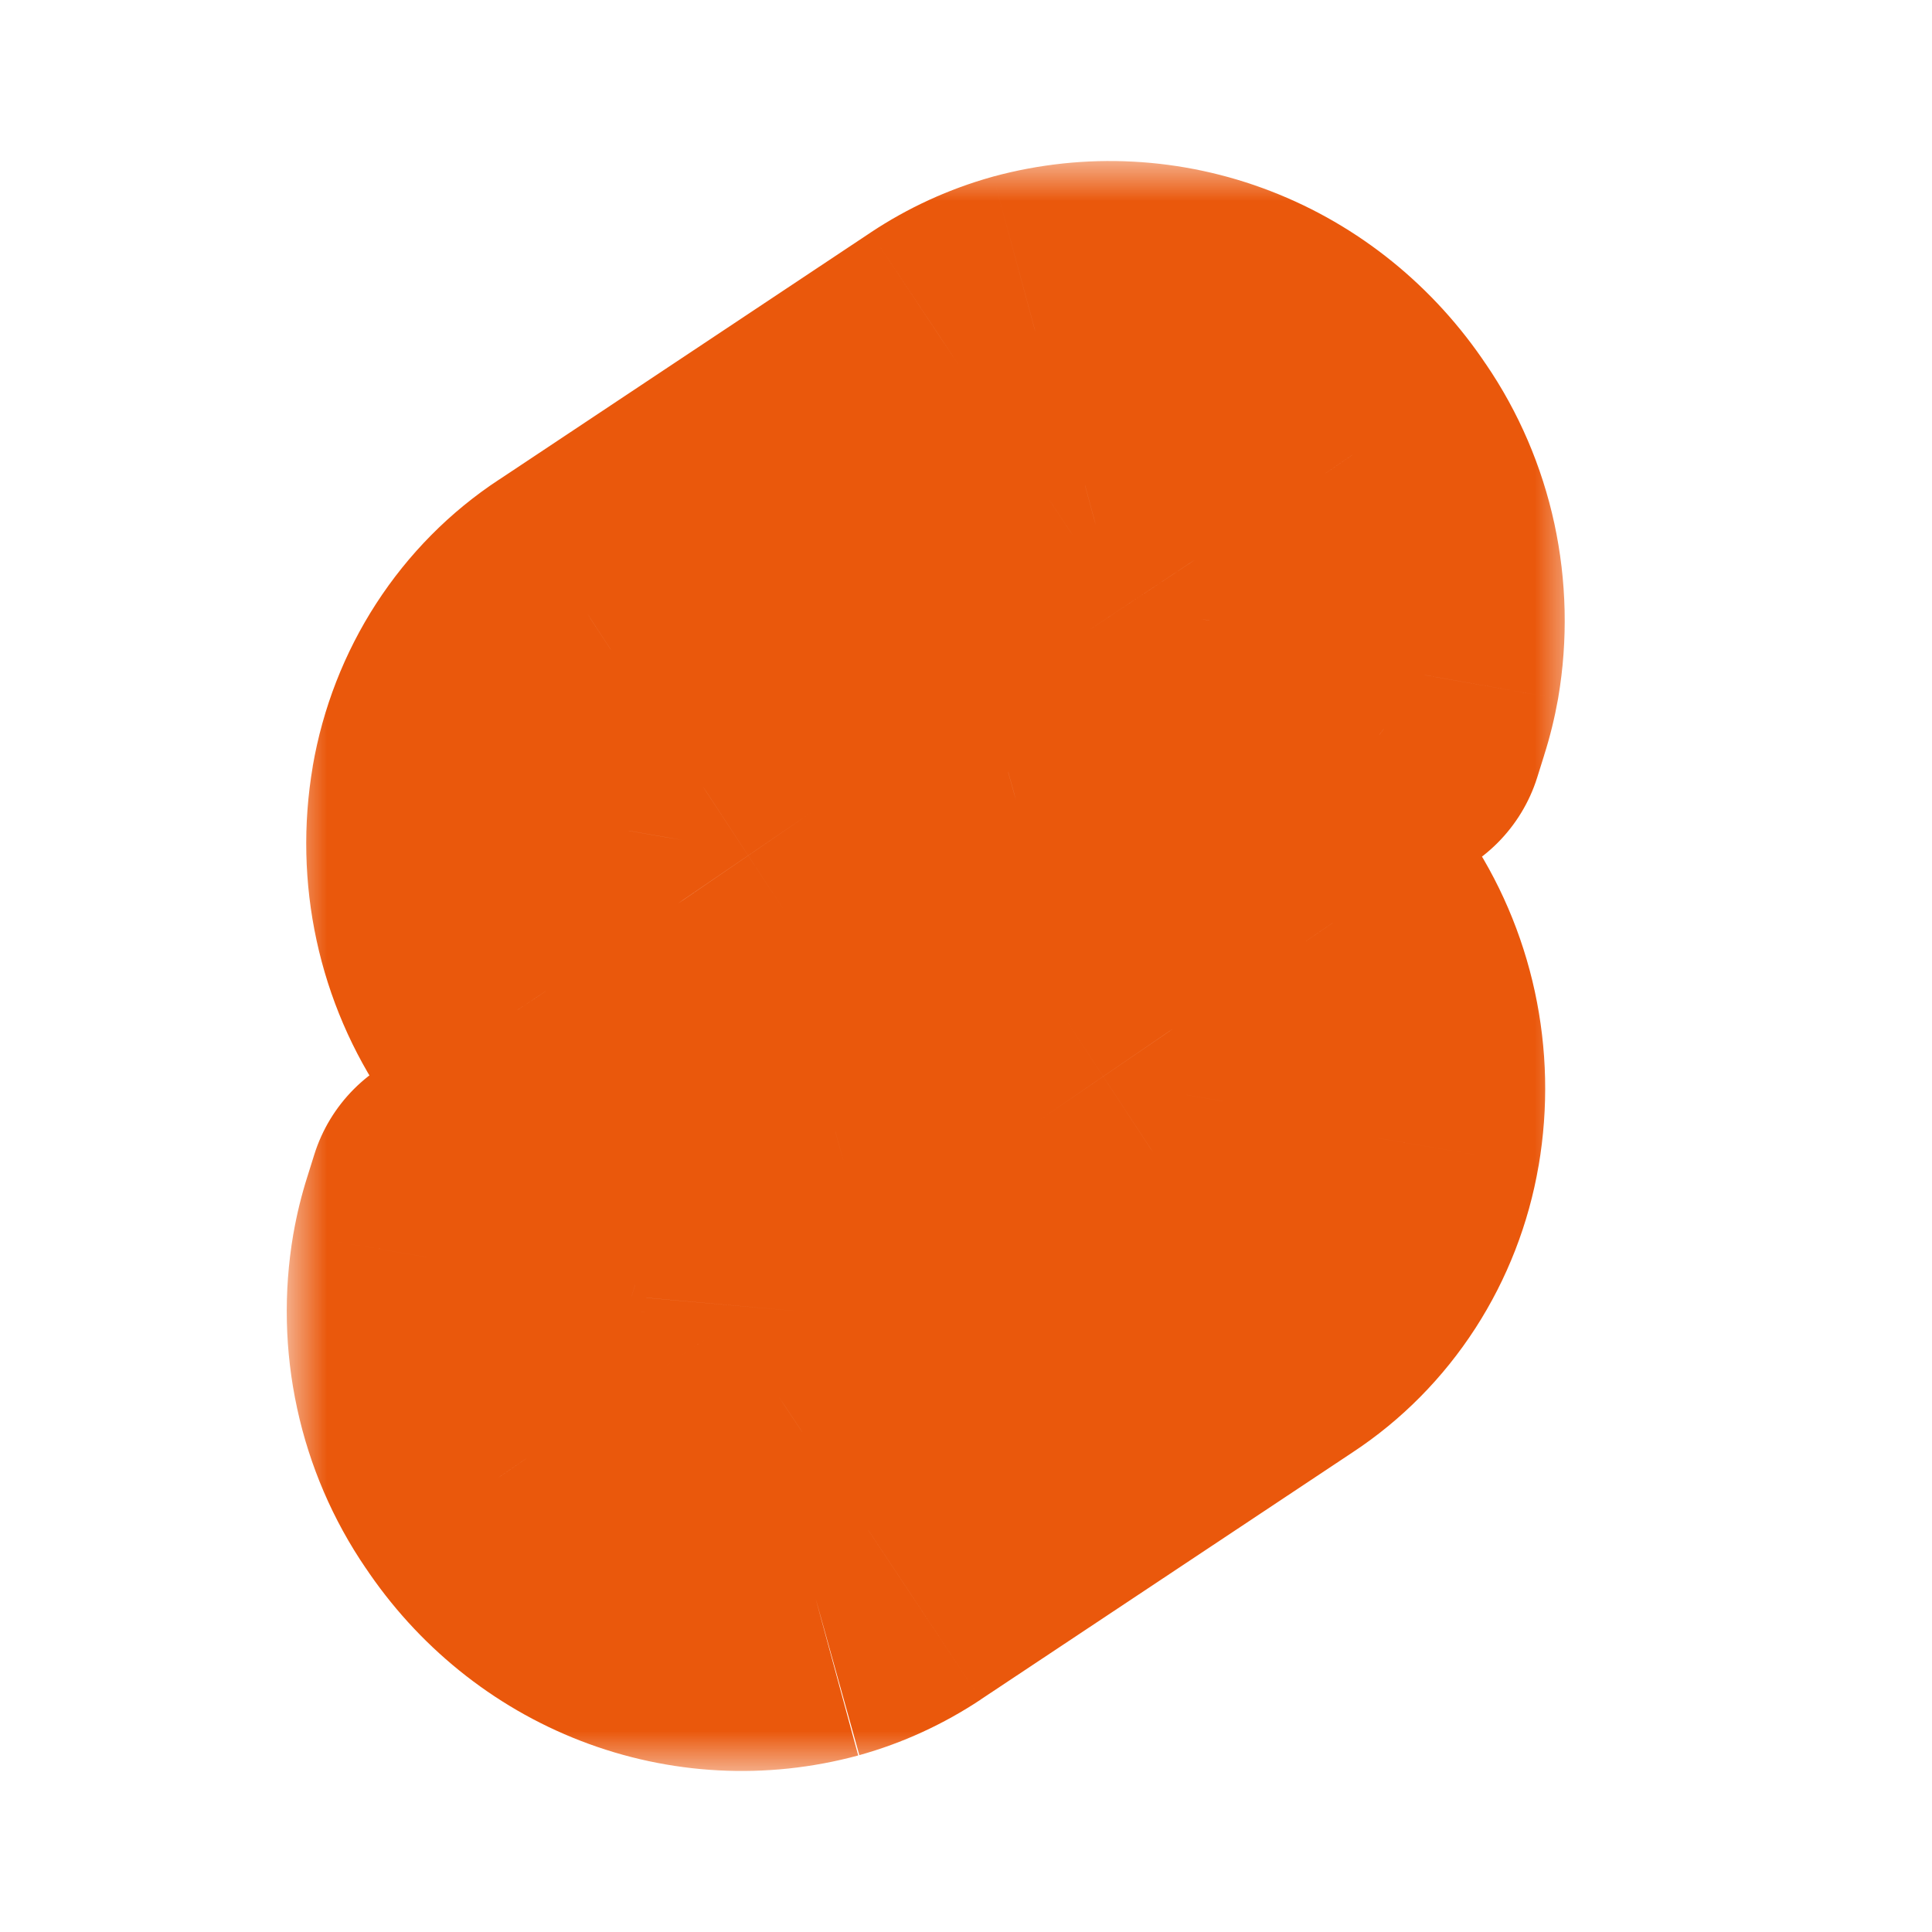 <svg width="24" height="24" viewBox="0 0 24 24" fill="none" xmlns="http://www.w3.org/2000/svg">
<mask id="path-1-outside-1_20571_794" maskUnits="userSpaceOnUse" x="3.562" y="2" width="16" height="20" fill="black">
<rect fill="white" x="3.562" y="2" width="16" height="20"/>
<path d="M10.137 19.877C9.41 20.074 8.642 20.034 7.937 19.761C7.232 19.488 6.624 18.997 6.196 18.352C5.933 17.968 5.746 17.533 5.646 17.072C5.546 16.611 5.536 16.135 5.615 15.67C5.642 15.517 5.678 15.367 5.725 15.219L5.812 14.942L6.049 15.123C6.596 15.543 7.208 15.862 7.857 16.067L8.029 16.121L8.013 16.3C7.993 16.555 8.059 16.808 8.2 17.017C8.329 17.211 8.512 17.36 8.725 17.442C8.937 17.524 9.169 17.536 9.388 17.477C9.488 17.449 9.584 17.405 9.671 17.347L14.295 14.272C14.408 14.197 14.505 14.099 14.58 13.984C14.655 13.868 14.706 13.737 14.729 13.6C14.753 13.46 14.75 13.316 14.72 13.177C14.69 13.039 14.633 12.907 14.554 12.791C14.425 12.597 14.242 12.449 14.03 12.367C13.817 12.284 13.586 12.272 13.367 12.332C13.266 12.359 13.171 12.403 13.083 12.461L11.319 13.635C11.028 13.827 10.711 13.972 10.379 14.065C9.651 14.262 8.883 14.222 8.178 13.949C7.473 13.677 6.866 13.185 6.437 12.54C6.174 12.156 5.987 11.721 5.887 11.26C5.788 10.8 5.777 10.323 5.856 9.858C5.935 9.402 6.104 8.968 6.352 8.585C6.6 8.201 6.923 7.875 7.299 7.629L11.923 4.554C12.213 4.361 12.53 4.216 12.862 4.123C13.59 3.926 14.358 3.966 15.063 4.239C15.768 4.512 16.376 5.003 16.804 5.648C17.067 6.032 17.254 6.467 17.354 6.928C17.454 7.389 17.464 7.865 17.385 8.33C17.358 8.483 17.321 8.633 17.275 8.781L17.188 9.058L16.951 8.877C16.404 8.457 15.792 8.138 15.143 7.934L14.971 7.879L14.986 7.7C15.007 7.446 14.941 7.192 14.8 6.983C14.671 6.789 14.488 6.64 14.275 6.558C14.063 6.476 13.832 6.464 13.612 6.523C13.512 6.551 13.416 6.595 13.329 6.653L8.704 9.728C8.591 9.803 8.494 9.901 8.419 10.016C8.344 10.132 8.293 10.262 8.27 10.4C8.246 10.54 8.249 10.684 8.279 10.822C8.309 10.961 8.365 11.093 8.445 11.209C8.574 11.403 8.757 11.551 8.969 11.633C9.182 11.716 9.413 11.728 9.632 11.668C9.733 11.641 9.828 11.597 9.916 11.539L11.68 10.366C11.97 10.173 12.287 10.028 12.62 9.935C13.347 9.738 14.115 9.778 14.82 10.051C15.525 10.324 16.133 10.816 16.561 11.46C16.825 11.844 17.011 12.279 17.111 12.74C17.211 13.201 17.221 13.677 17.142 14.142C17.064 14.598 16.895 15.032 16.647 15.416C16.399 15.8 16.077 16.125 15.701 16.372L11.077 19.446C10.787 19.639 10.47 19.784 10.137 19.877Z"/>
</mask>
<path d="M7.937 19.761L8.658 17.896L7.937 19.761ZM6.196 18.352L7.861 17.245C7.856 17.237 7.851 17.23 7.846 17.222L6.196 18.352ZM5.615 15.67L3.645 15.324L3.643 15.334L5.615 15.67ZM5.725 15.219L7.632 15.824L7.634 15.818L5.725 15.219ZM5.812 14.942L7.028 13.354C6.51 12.957 5.831 12.838 5.208 13.035C4.586 13.232 4.099 13.72 3.904 14.343L5.812 14.942ZM6.049 15.123L7.267 13.537L7.265 13.535L6.049 15.123ZM7.857 16.067L8.461 14.16L8.459 14.159L7.857 16.067ZM8.029 16.121L10.021 16.297C10.104 15.363 9.527 14.497 8.633 14.214L8.029 16.121ZM8.013 16.3L6.021 16.125L6.02 16.137L8.013 16.3ZM8.2 17.017L9.866 15.911C9.863 15.905 9.859 15.9 9.855 15.894L8.2 17.017ZM9.388 17.477L9.912 19.407L9.923 19.404L9.388 17.477ZM9.671 17.347L10.775 19.015L10.779 19.012L9.671 17.347ZM14.295 14.272L13.197 12.6L13.187 12.607L14.295 14.272ZM14.729 13.6L16.7 13.941L16.701 13.934L14.729 13.6ZM14.554 12.791L12.888 13.898C12.893 13.905 12.898 13.913 12.903 13.92L14.554 12.791ZM13.367 12.332L12.844 10.401L12.832 10.404L13.367 12.332ZM13.083 12.461L11.98 10.793L11.975 10.796L13.083 12.461ZM11.319 13.635L12.424 15.302L12.426 15.3L11.319 13.635ZM10.379 14.065L10.903 15.995L10.916 15.991L10.379 14.065ZM6.437 12.54L8.103 11.433C8.098 11.425 8.093 11.418 8.087 11.41L6.437 12.54ZM5.856 9.858L3.885 9.518L3.885 9.522L5.856 9.858ZM7.299 7.629L8.395 9.302L8.406 9.294L7.299 7.629ZM11.923 4.554L10.816 2.888L10.815 2.889L11.923 4.554ZM12.862 4.123L12.339 2.193C12.334 2.194 12.329 2.196 12.325 2.197L12.862 4.123ZM16.804 5.648L15.139 6.755C15.144 6.763 15.149 6.77 15.154 6.778L16.804 5.648ZM17.385 8.33L19.355 8.679L19.357 8.666L17.385 8.33ZM17.275 8.781L15.368 8.177L15.366 8.182L17.275 8.781ZM17.188 9.058L15.973 10.647C16.491 11.043 17.17 11.162 17.792 10.965C18.414 10.767 18.901 10.279 19.096 9.657L17.188 9.058ZM16.951 8.877L15.733 10.464L15.736 10.466L16.951 8.877ZM15.143 7.934L14.54 9.841L14.542 9.841L15.143 7.934ZM14.971 7.879L12.979 7.702C12.895 8.636 13.473 9.503 14.367 9.786L14.971 7.879ZM14.986 7.7L16.979 7.878C16.979 7.873 16.98 7.868 16.98 7.863L14.986 7.7ZM14.8 6.983L13.134 8.089C13.137 8.094 13.14 8.099 13.144 8.104L14.8 6.983ZM13.612 6.523L13.089 4.593L13.078 4.596L13.612 6.523ZM13.329 6.653L12.225 4.984L12.221 4.987L13.329 6.653ZM8.704 9.728L9.801 11.4L9.811 11.394L8.704 9.728ZM8.27 10.4L6.299 10.06L6.298 10.065L8.27 10.4ZM8.445 11.209L10.11 10.102C10.106 10.095 10.101 10.088 10.096 10.08L8.445 11.209ZM9.632 11.668L10.155 13.599C10.159 13.598 10.164 13.597 10.168 13.595L9.632 11.668ZM9.916 11.539L11.018 13.208L11.023 13.204L9.916 11.539ZM11.68 10.366L10.573 8.7L10.573 8.7L11.68 10.366ZM12.62 9.935L12.096 8.005L12.083 8.009L12.62 9.935ZM16.561 11.46L14.896 12.567C14.901 12.575 14.906 12.582 14.911 12.59L16.561 11.46ZM17.142 14.142L19.113 14.481L19.114 14.478L17.142 14.142ZM15.701 16.372L14.603 14.7L14.594 14.706L15.701 16.372ZM11.077 19.446L12.184 21.112L12.184 21.111L11.077 19.446ZM9.614 17.947C9.299 18.032 8.967 18.015 8.658 17.896L7.215 21.626C8.317 22.052 9.521 22.116 10.661 21.807L9.614 17.947ZM8.658 17.896C8.349 17.776 8.067 17.554 7.861 17.245L4.53 19.459C5.181 20.439 6.115 21.201 7.215 21.626L8.658 17.896ZM7.846 17.222C7.731 17.054 7.646 16.86 7.601 16.649L3.691 17.495C3.845 18.206 4.134 18.881 4.545 19.482L7.846 17.222ZM7.601 16.649C7.555 16.438 7.55 16.219 7.586 16.006L3.643 15.334C3.521 16.05 3.537 16.785 3.691 17.495L7.601 16.649ZM7.585 16.016C7.596 15.95 7.612 15.886 7.632 15.824L3.819 14.614C3.745 14.847 3.687 15.084 3.645 15.324L7.585 16.016ZM7.634 15.818L7.721 15.54L3.904 14.343L3.817 14.621L7.634 15.818ZM4.596 16.53L4.833 16.711L7.265 13.535L7.028 13.354L4.596 16.53ZM4.832 16.71C5.562 17.27 6.381 17.698 7.256 17.974L8.459 14.159C8.034 14.025 7.631 13.816 7.267 13.537L4.832 16.71ZM7.254 17.974L7.426 18.028L8.633 14.214L8.461 14.16L7.254 17.974ZM6.037 15.946L6.021 16.125L10.006 16.476L10.021 16.297L6.037 15.946ZM6.02 16.137C5.963 16.839 6.144 17.548 6.545 18.14L9.855 15.894C9.974 16.069 10.023 16.27 10.007 16.464L6.02 16.137ZM6.534 18.123C6.886 18.653 7.395 19.072 8.003 19.307L9.447 15.577C9.63 15.647 9.772 15.769 9.866 15.911L6.534 18.123ZM8.003 19.307C8.612 19.543 9.28 19.578 9.912 19.407L8.864 15.546C9.057 15.494 9.262 15.505 9.447 15.577L8.003 19.307ZM9.923 19.404C10.227 19.319 10.514 19.188 10.775 19.015L8.568 15.679C8.654 15.623 8.749 15.578 8.853 15.55L9.923 19.404ZM10.779 19.012L15.403 15.937L13.187 12.607L8.564 15.682L10.779 19.012ZM15.393 15.943C15.743 15.714 16.036 15.415 16.259 15.07L12.901 12.897C12.974 12.784 13.074 12.681 13.197 12.6L15.393 15.943ZM16.259 15.07C16.482 14.725 16.631 14.341 16.7 13.941L12.759 13.259C12.78 13.134 12.827 13.011 12.901 12.897L16.259 15.07ZM16.701 13.934C16.768 13.543 16.759 13.142 16.674 12.754L12.765 13.601C12.741 13.491 12.739 13.377 12.758 13.266L16.701 13.934ZM16.674 12.754C16.59 12.366 16.432 11.995 16.206 11.663L12.903 13.92C12.835 13.82 12.789 13.711 12.765 13.601L16.674 12.754ZM16.22 11.685C15.868 11.155 15.36 10.737 14.752 10.502L13.307 14.232C13.125 14.161 12.982 14.039 12.888 13.898L16.22 11.685ZM14.752 10.502C14.143 10.266 13.476 10.23 12.844 10.401L13.889 14.262C13.696 14.314 13.491 14.303 13.307 14.232L14.752 10.502ZM12.832 10.404C12.528 10.489 12.241 10.62 11.98 10.793L14.186 14.129C14.101 14.186 14.005 14.23 13.902 14.259L12.832 10.404ZM11.975 10.796L10.211 11.969L12.426 15.3L14.191 14.126L11.975 10.796ZM10.214 11.968C10.096 12.046 9.971 12.102 9.842 12.138L10.916 15.991C11.452 15.842 11.961 15.609 12.424 15.302L10.214 11.968ZM9.855 12.135C9.54 12.22 9.208 12.203 8.9 12.084L7.457 15.815C8.558 16.241 9.763 16.304 10.903 15.995L9.855 12.135ZM8.9 12.084C8.59 11.964 8.308 11.742 8.103 11.433L4.772 13.647C5.423 14.627 6.357 15.389 7.457 15.815L8.9 12.084ZM8.087 11.41C7.972 11.242 7.888 11.047 7.842 10.837L3.933 11.684C4.087 12.394 4.376 13.07 4.787 13.67L8.087 11.41ZM7.842 10.837C7.796 10.626 7.792 10.407 7.828 10.194L3.885 9.522C3.763 10.239 3.779 10.973 3.933 11.684L7.842 10.837ZM7.827 10.198C7.86 10.005 7.931 9.826 8.031 9.671L4.673 7.498C4.276 8.111 4.009 8.8 3.885 9.518L7.827 10.198ZM8.031 9.671C8.131 9.517 8.256 9.393 8.395 9.302L6.202 5.956C5.589 6.358 5.07 6.885 4.673 7.498L8.031 9.671ZM8.406 9.294L13.03 6.219L10.815 2.889L6.191 5.964L8.406 9.294ZM13.029 6.22C13.146 6.142 13.272 6.085 13.4 6.05L12.325 2.197C11.788 2.347 11.28 2.58 10.816 2.888L13.029 6.22ZM13.386 6.054C13.701 5.968 14.033 5.985 14.341 6.104L15.784 2.374C14.683 1.948 13.479 1.884 12.339 2.193L13.386 6.054ZM14.341 6.104C14.651 6.224 14.933 6.446 15.139 6.755L18.47 4.541C17.818 3.561 16.885 2.799 15.784 2.374L14.341 6.104ZM15.154 6.778C15.269 6.946 15.354 7.141 15.399 7.351L19.309 6.505C19.155 5.794 18.866 5.119 18.455 4.518L15.154 6.778ZM15.399 7.351C15.445 7.562 15.45 7.781 15.414 7.995L19.357 8.666C19.479 7.949 19.462 7.215 19.309 6.505L15.399 7.351ZM15.416 7.982C15.404 8.048 15.388 8.113 15.368 8.177L19.181 9.384C19.255 9.153 19.312 8.918 19.355 8.679L15.416 7.982ZM15.366 8.182L15.279 8.459L19.096 9.657L19.183 9.379L15.366 8.182ZM18.402 7.469L18.166 7.288L15.736 10.466L15.973 10.647L18.402 7.469ZM18.168 7.29C17.438 6.73 16.619 6.302 15.743 6.026L14.542 9.841C14.966 9.975 15.369 10.184 15.733 10.464L18.168 7.29ZM15.746 6.027L15.574 5.972L14.367 9.786L14.54 9.841L15.746 6.027ZM16.963 8.057L16.979 7.878L12.994 7.523L12.979 7.702L16.963 8.057ZM16.98 7.863C17.037 7.161 16.857 6.453 16.456 5.862L13.144 8.104C13.026 7.93 12.977 7.73 12.993 7.537L16.98 7.863ZM16.466 5.876C16.114 5.346 15.605 4.928 14.997 4.693L13.554 8.423C13.371 8.352 13.228 8.231 13.134 8.089L16.466 5.876ZM14.997 4.693C14.388 4.457 13.72 4.422 13.089 4.593L14.136 8.453C13.943 8.506 13.738 8.495 13.554 8.423L14.997 4.693ZM13.078 4.596C12.773 4.68 12.486 4.812 12.225 4.984L14.432 8.321C14.347 8.377 14.251 8.422 14.147 8.45L13.078 4.596ZM12.221 4.987L7.596 8.063L9.811 11.394L14.436 8.318L12.221 4.987ZM7.606 8.056C7.256 8.286 6.963 8.585 6.739 8.93L10.098 11.102C10.025 11.216 9.925 11.319 9.801 11.4L7.606 8.056ZM6.739 8.93C6.516 9.275 6.368 9.66 6.299 10.06L10.241 10.739C10.219 10.865 10.172 10.988 10.098 11.102L6.739 8.93ZM6.298 10.065C6.232 10.456 6.24 10.857 6.324 11.245L10.234 10.4C10.258 10.511 10.26 10.624 10.242 10.735L6.298 10.065ZM6.324 11.245C6.408 11.633 6.566 12.005 6.793 12.336L10.096 10.08C10.164 10.181 10.21 10.289 10.234 10.4L6.324 11.245ZM6.779 12.315C7.131 12.845 7.639 13.263 8.247 13.498L9.691 9.768C9.874 9.839 10.017 9.961 10.11 10.102L6.779 12.315ZM8.247 13.498C8.855 13.734 9.523 13.77 10.155 13.599L9.11 9.738C9.303 9.686 9.508 9.697 9.691 9.768L8.247 13.498ZM10.168 13.595C10.472 13.511 10.758 13.38 11.018 13.208L8.814 9.87C8.898 9.814 8.994 9.77 9.096 9.742L10.168 13.595ZM11.023 13.204L12.787 12.031L10.573 8.7L8.808 9.874L11.023 13.204ZM12.787 12.032C12.904 11.954 13.028 11.898 13.156 11.862L12.083 8.009C11.546 8.158 11.037 8.392 10.573 8.7L12.787 12.032ZM13.143 11.866C13.458 11.78 13.79 11.797 14.099 11.916L15.542 8.186C14.441 7.76 13.236 7.696 12.096 8.005L13.143 11.866ZM14.099 11.916C14.408 12.036 14.69 12.258 14.896 12.567L18.227 10.353C17.576 9.373 16.642 8.611 15.542 8.186L14.099 11.916ZM14.911 12.59C15.026 12.758 15.111 12.953 15.156 13.163L19.066 12.317C18.912 11.606 18.623 10.931 18.212 10.33L14.911 12.59ZM15.156 13.163C15.202 13.374 15.207 13.593 15.171 13.806L19.114 14.478C19.236 13.761 19.22 13.027 19.066 12.317L15.156 13.163ZM15.171 13.803C15.138 13.996 15.067 14.175 14.967 14.33L18.327 16.501C18.723 15.888 18.99 15.2 19.113 14.481L15.171 13.803ZM14.967 14.33C14.868 14.484 14.742 14.609 14.603 14.7L16.799 18.044C17.411 17.642 17.93 17.115 18.327 16.501L14.967 14.33ZM14.594 14.706L9.97 17.78L12.184 21.111L16.808 18.038L14.594 14.706ZM9.97 17.78C9.853 17.858 9.728 17.915 9.6 17.95L10.675 21.803C11.211 21.654 11.72 21.42 12.184 21.112L9.97 17.78Z" fill="#EA580C" mask="url(#path-1-outside-1_20571_794)"/>
</svg>
